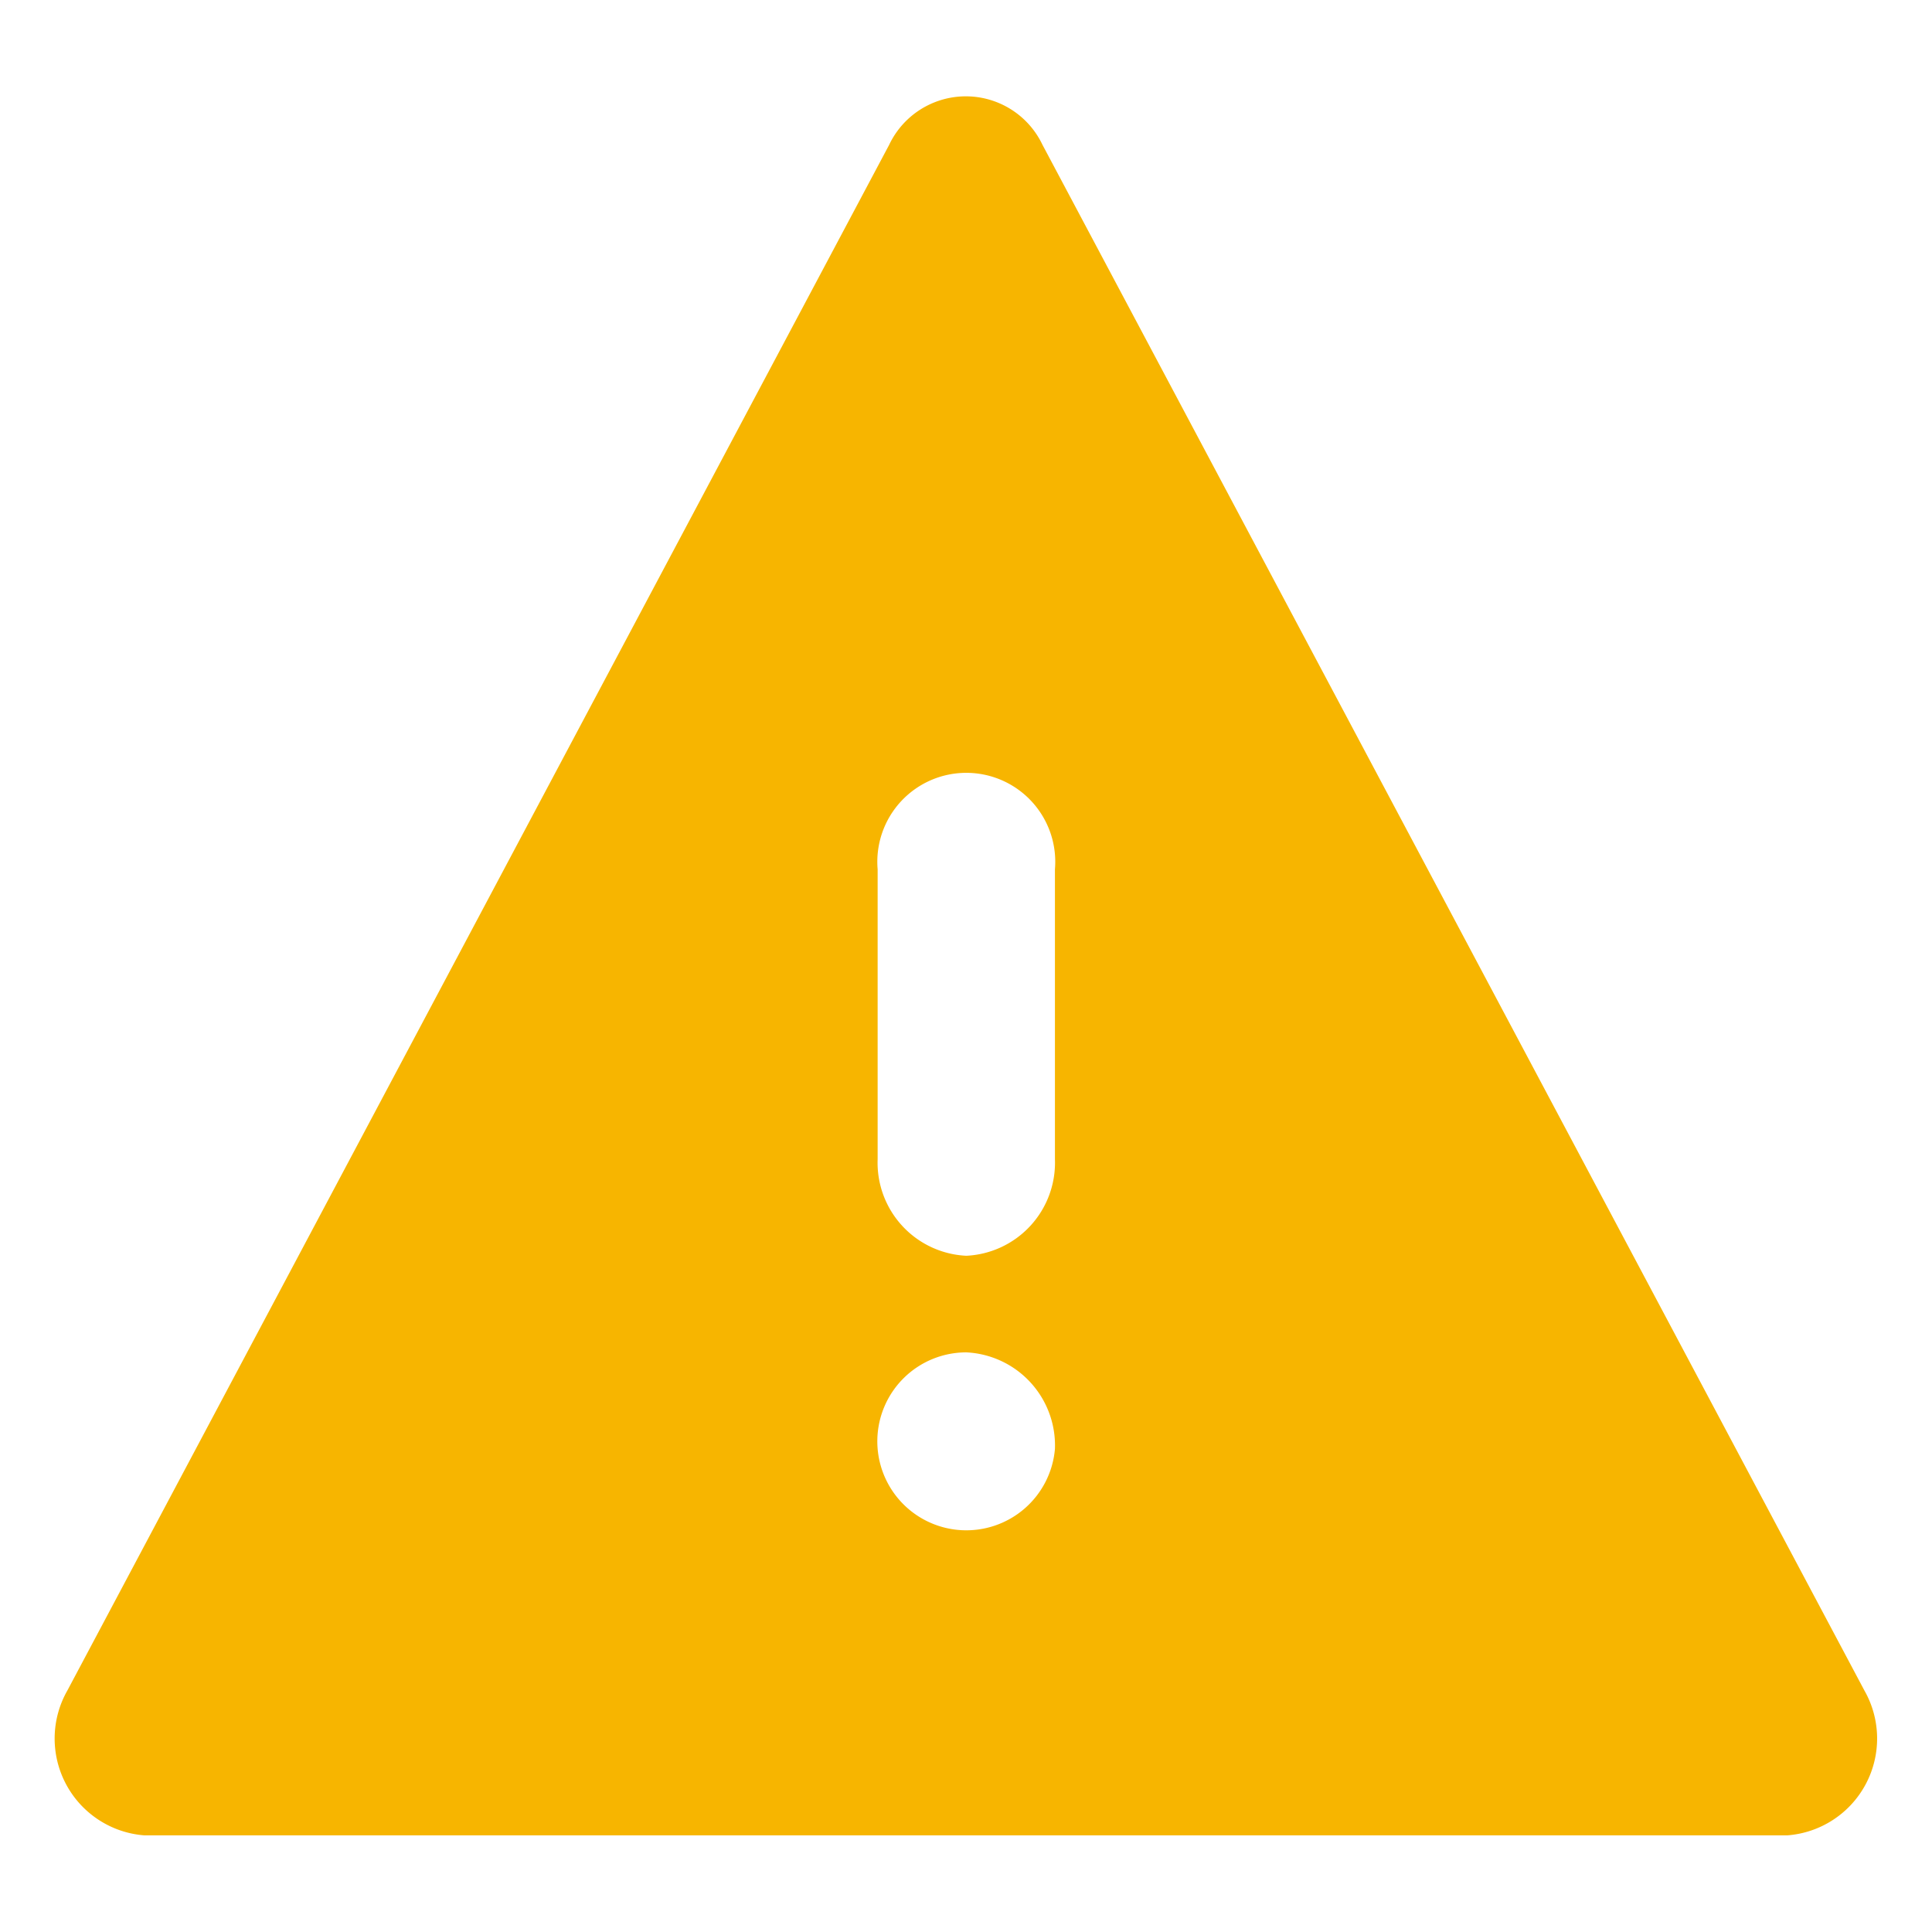 <svg id="warning-24px" xmlns="http://www.w3.org/2000/svg" width="60" height="60" viewBox="0 0 60 60">
  <g id="Grupo_42" data-name="Grupo 42">
    <rect id="Rectángulo_12" data-name="Rectángulo 12" width="60" height="60" fill="none"/>
  </g>
  <g id="Grupo_43" data-name="Grupo 43" transform="translate(1.727 2.997)">
    <path id="Trazado_10762" data-name="Trazado 10762" d="M4.488,57H55.5a3.015,3.015,0,0,0,2.4-4.5L32.376,4.5a2.635,2.635,0,0,0-4.763,0L2.093,52.5A3.015,3.015,0,0,0,4.488,57ZM30.009,39a2.893,2.893,0,0,1-2.753-3V27a2.763,2.763,0,1,1,5.506,0v9A2.893,2.893,0,0,1,30.009,39Zm2.753,6a2.763,2.763,0,1,1-2.753-3A2.893,2.893,0,0,1,32.762,45Z" transform="translate(-1.727 -2.998)" fill="#f7b500"/>
  </g>
</svg>
